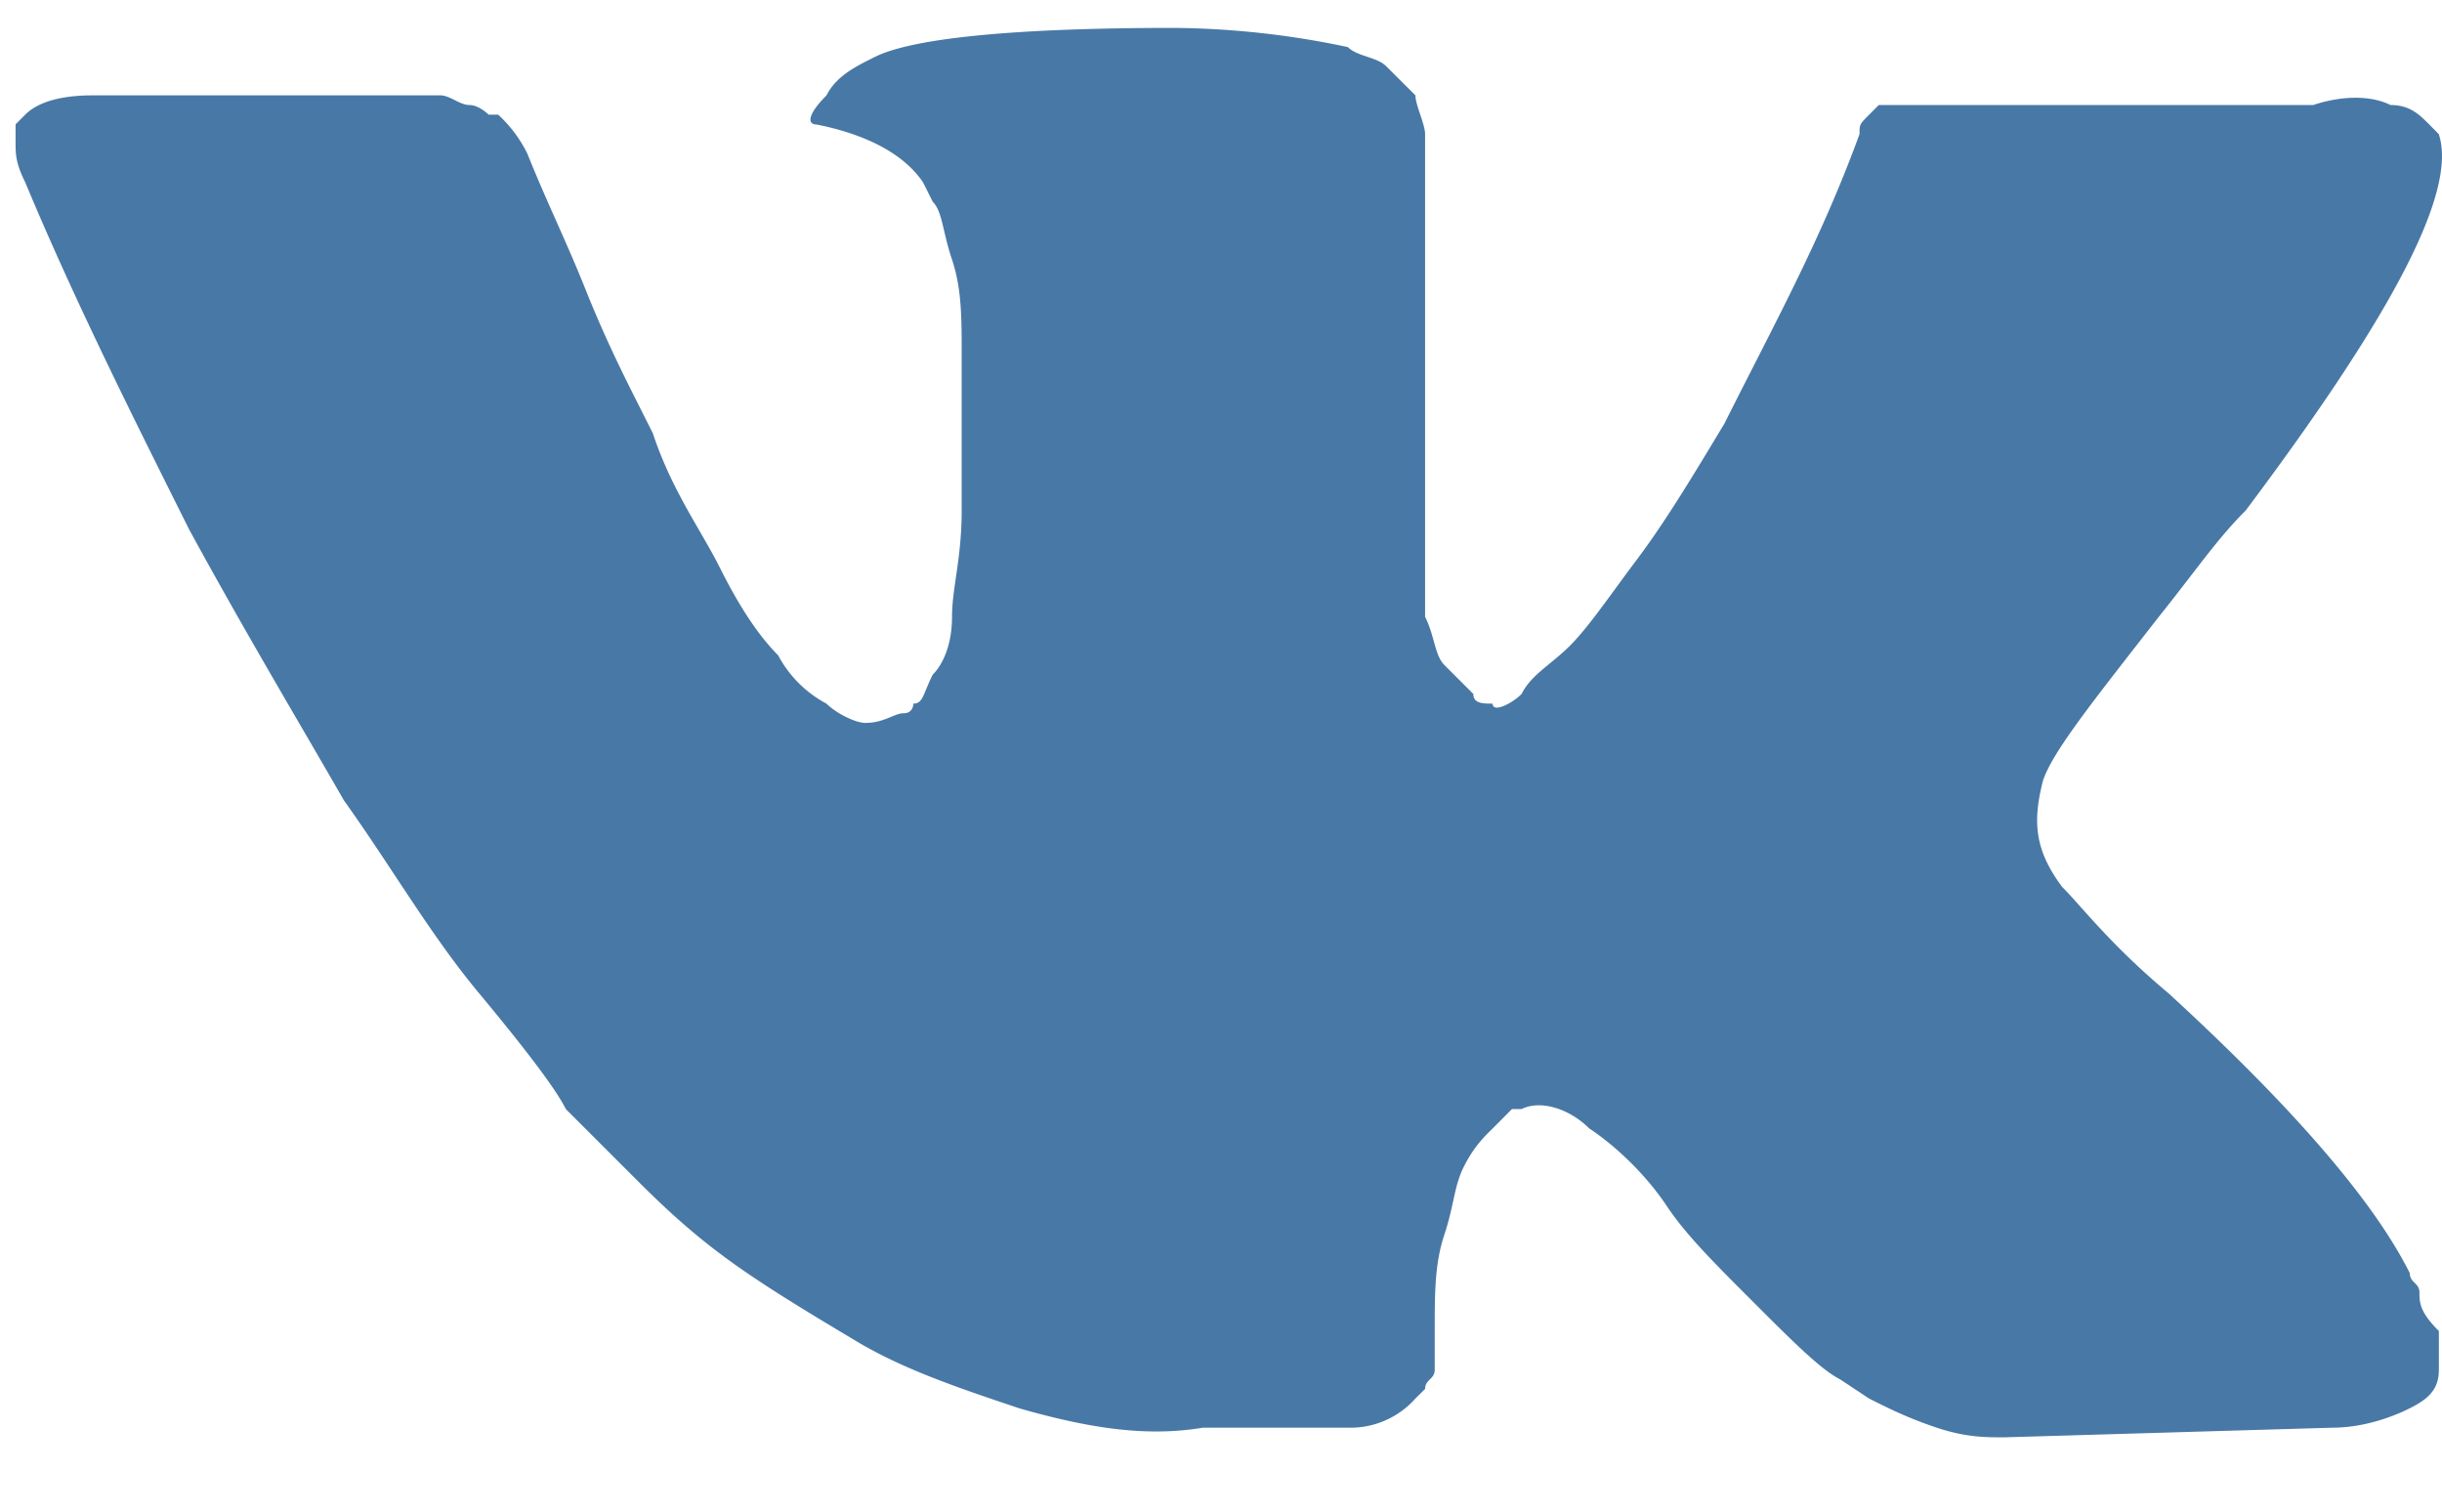 <svg width="21" height="13" fill="none" xmlns="http://www.w3.org/2000/svg"><path d="M20.806 11.115c0-.083-.083-.083-.083-.166-.332-.664-1.08-1.494-2.075-2.407-.498-.416-.748-.748-.914-.914-.249-.332-.249-.58-.166-.913.083-.249.415-.664.997-1.411.332-.415.498-.665.747-.914 1.245-1.66 1.826-2.74 1.66-3.237l-.083-.084c-.083-.083-.166-.166-.332-.166-.166-.083-.415-.083-.664 0h-3.736l-.083.083c-.083.083-.083.083-.083.167-.332.913-.747 1.66-1.162 2.49-.25.415-.498.83-.748 1.163-.249.332-.415.58-.58.747-.167.166-.333.249-.416.415-.083.083-.249.166-.249.083-.083 0-.166 0-.166-.083l-.25-.25c-.082-.082-.082-.248-.165-.414V1.153c0-.084-.083-.25-.083-.333l-.25-.249c-.082-.083-.248-.083-.331-.166A7.446 7.446 0 0010.096.24c-1.328 0-2.241.083-2.573.25-.166.082-.332.165-.416.331-.166.166-.166.25-.083.25.416.083.748.249.914.498l.083.166c.083.083.083.249.166.498s.083.498.083.83V4.39c0 .416-.083.665-.083.914s-.083.415-.166.498c-.083.166-.083.249-.166.249 0 0 0 .083-.083.083s-.166.083-.332.083c-.083 0-.25-.083-.333-.166a1 1 0 01-.415-.415c-.166-.166-.332-.415-.498-.747-.166-.333-.415-.665-.58-1.163l-.167-.332c-.083-.166-.25-.498-.415-.913-.166-.415-.332-.747-.498-1.162a1.146 1.146 0 00-.25-.333h-.082S4.119.903 4.036.903 3.87.82 3.786.82H.799C.466.82.3.903.217.986l-.083.083v.167c0 .083 0 .166.083.332.415.996.913 1.992 1.411 2.988.498.914.996 1.744 1.328 2.325.415.581.748 1.162 1.163 1.66.415.499.664.83.747.997l.332.332.249.249c.166.166.415.415.747.664.332.25.747.498 1.163.747.415.25.913.415 1.41.582.582.166 1.08.249 1.578.166h1.246a.747.747 0 00.58-.25l.084-.083c0-.082.083-.082.083-.166v-.332c0-.332 0-.58.083-.83.083-.249.083-.415.166-.581.083-.166.166-.25.25-.332l.165-.166h.083c.166-.083.415 0 .581.166.25.166.498.415.665.664.165.25.415.498.747.83.332.332.58.581.747.665l.249.165c.166.083.332.167.581.25.25.083.415.083.581.083l2.823-.083c.25 0 .498-.083.664-.167.166-.083.25-.166.25-.332v-.332c-.167-.166-.167-.249-.167-.332z" fill="#4878A6"/></svg>